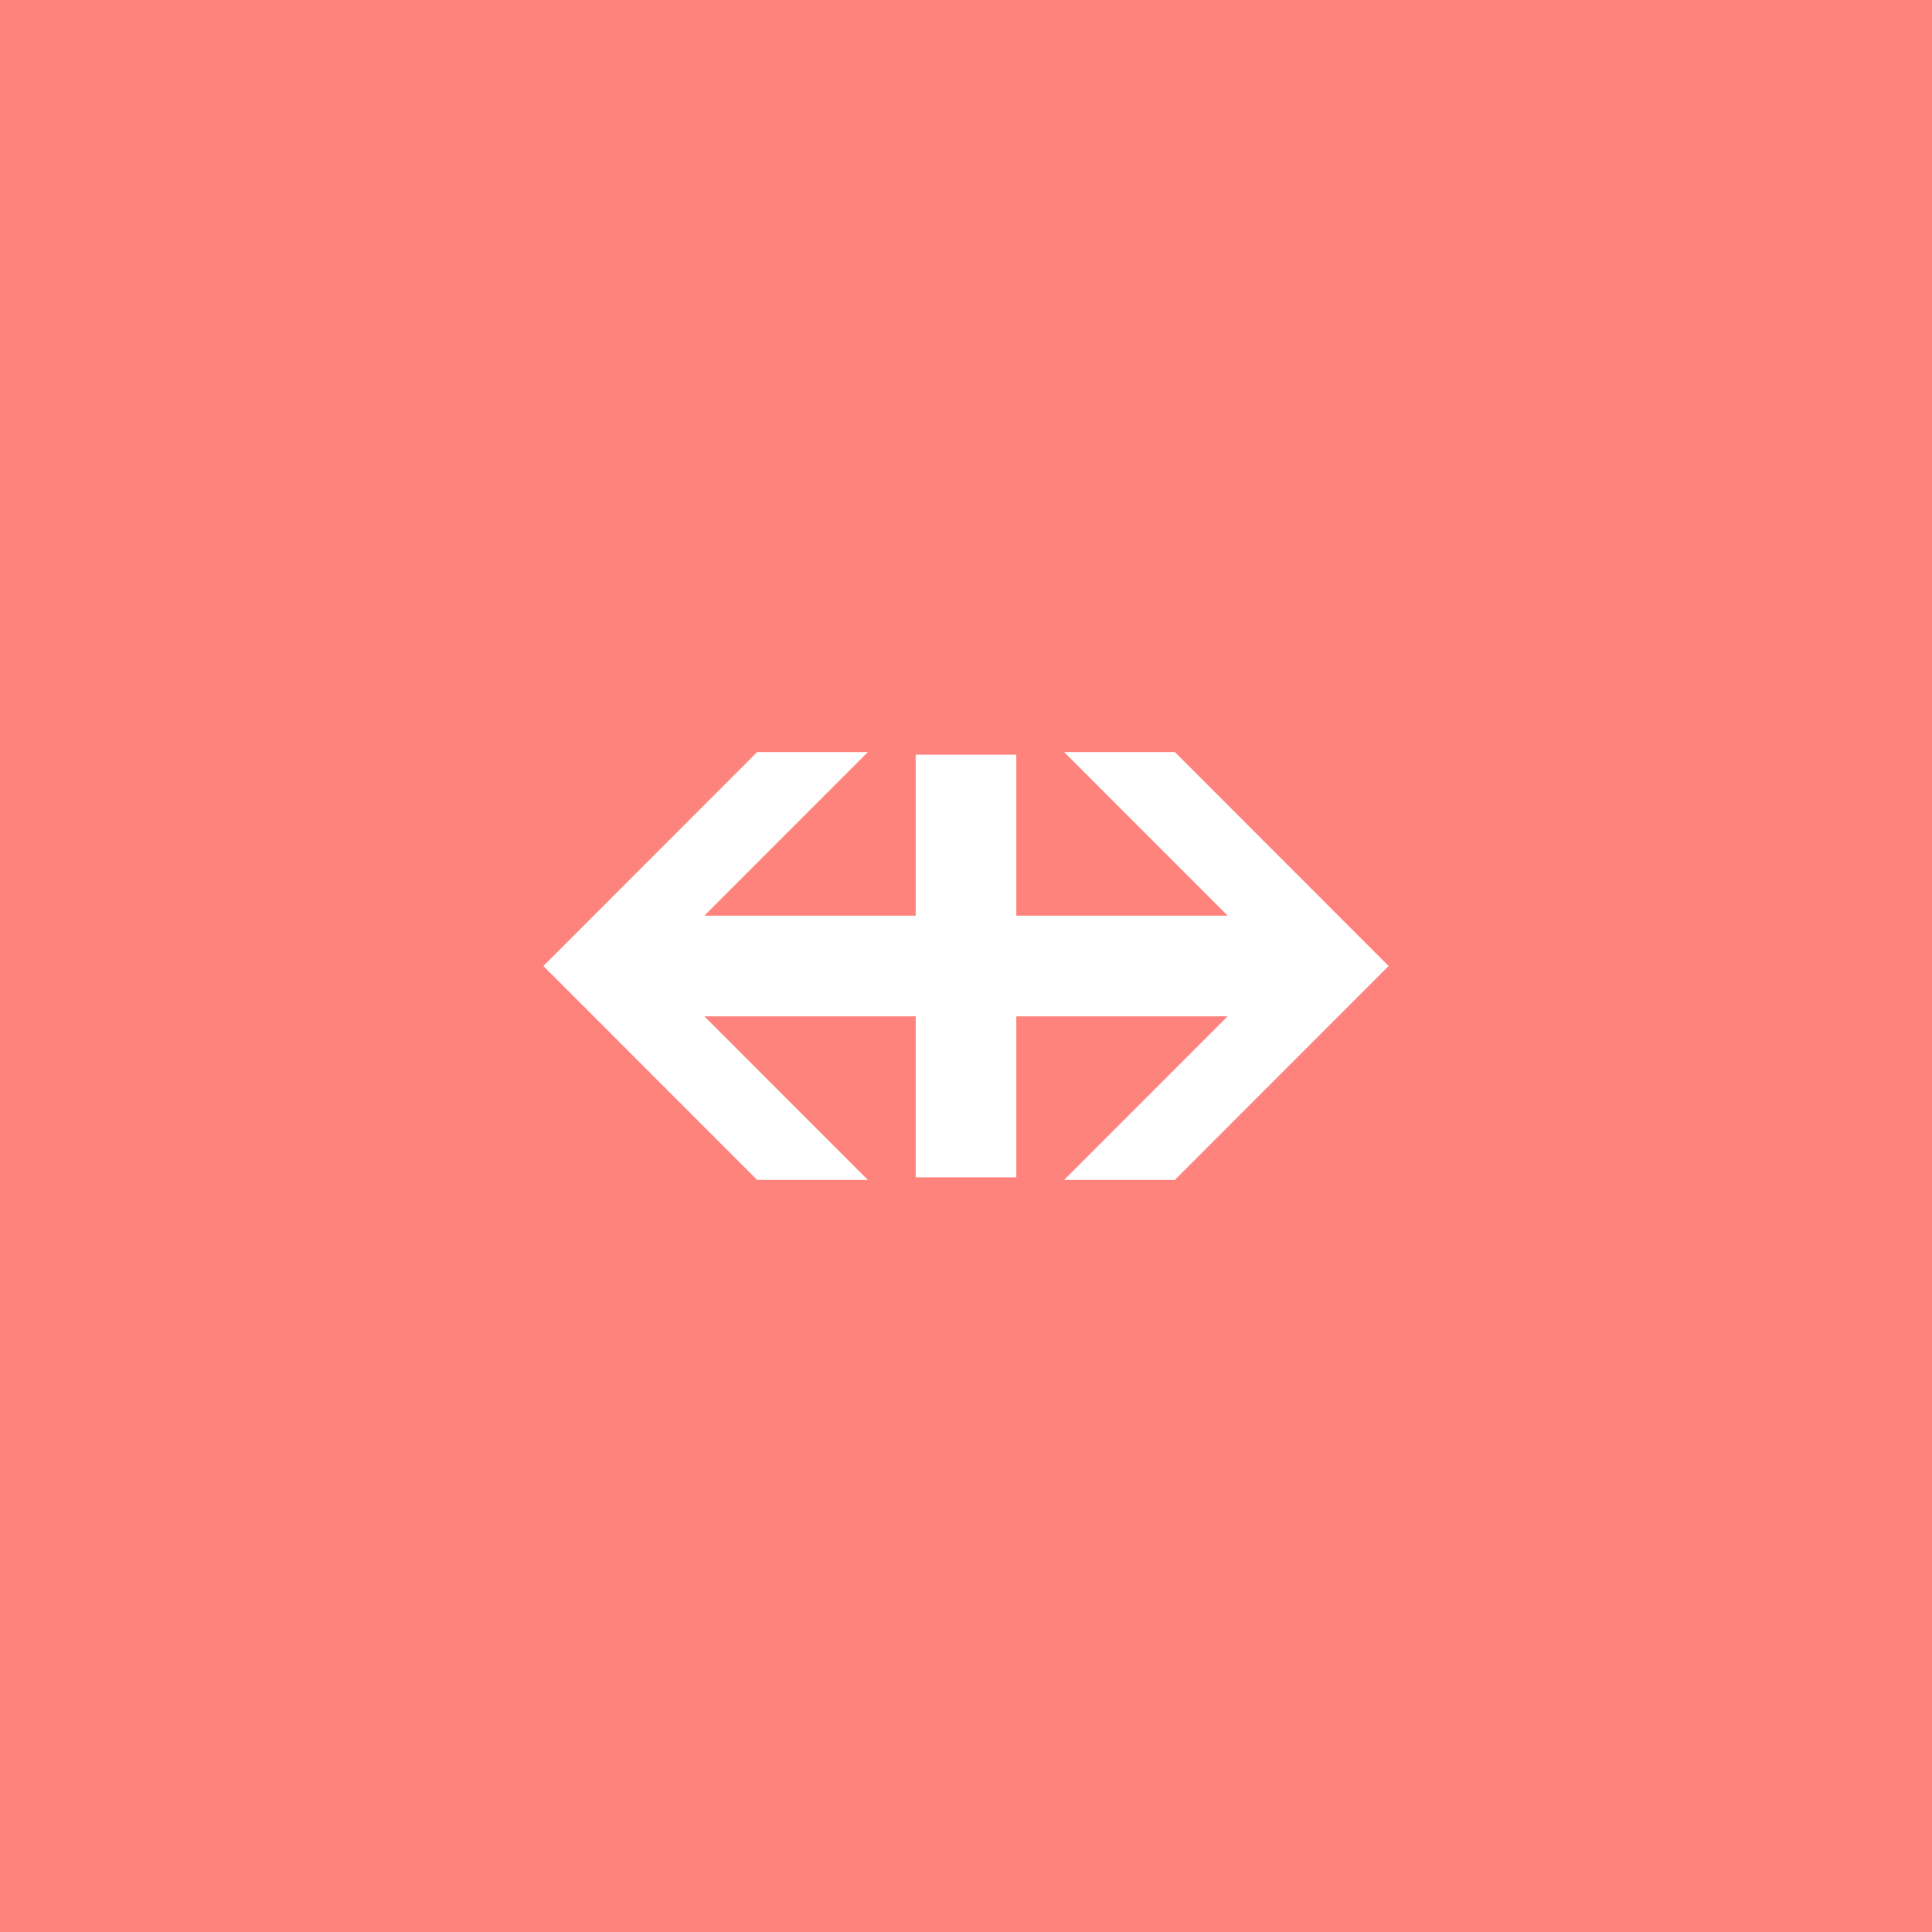 <svg xmlns="http://www.w3.org/2000/svg" width="192" height="192" fill="none">
  <rect width="100%" height="100%" fill="#ff837d" />
  <path fill="#fff" d="M91 75h10v42H91z" />
  <path fill="#fff" fill-rule="evenodd"
    d="M86.244 74.742h-11L54 96l21.244 21.258h11L69.997 101h52.006l-16.247 16.258h11L138 96l-21.244-21.258h-11L122.003 91H69.997l16.247-16.258Z"
    clip-rule="evenodd" />
</svg>
